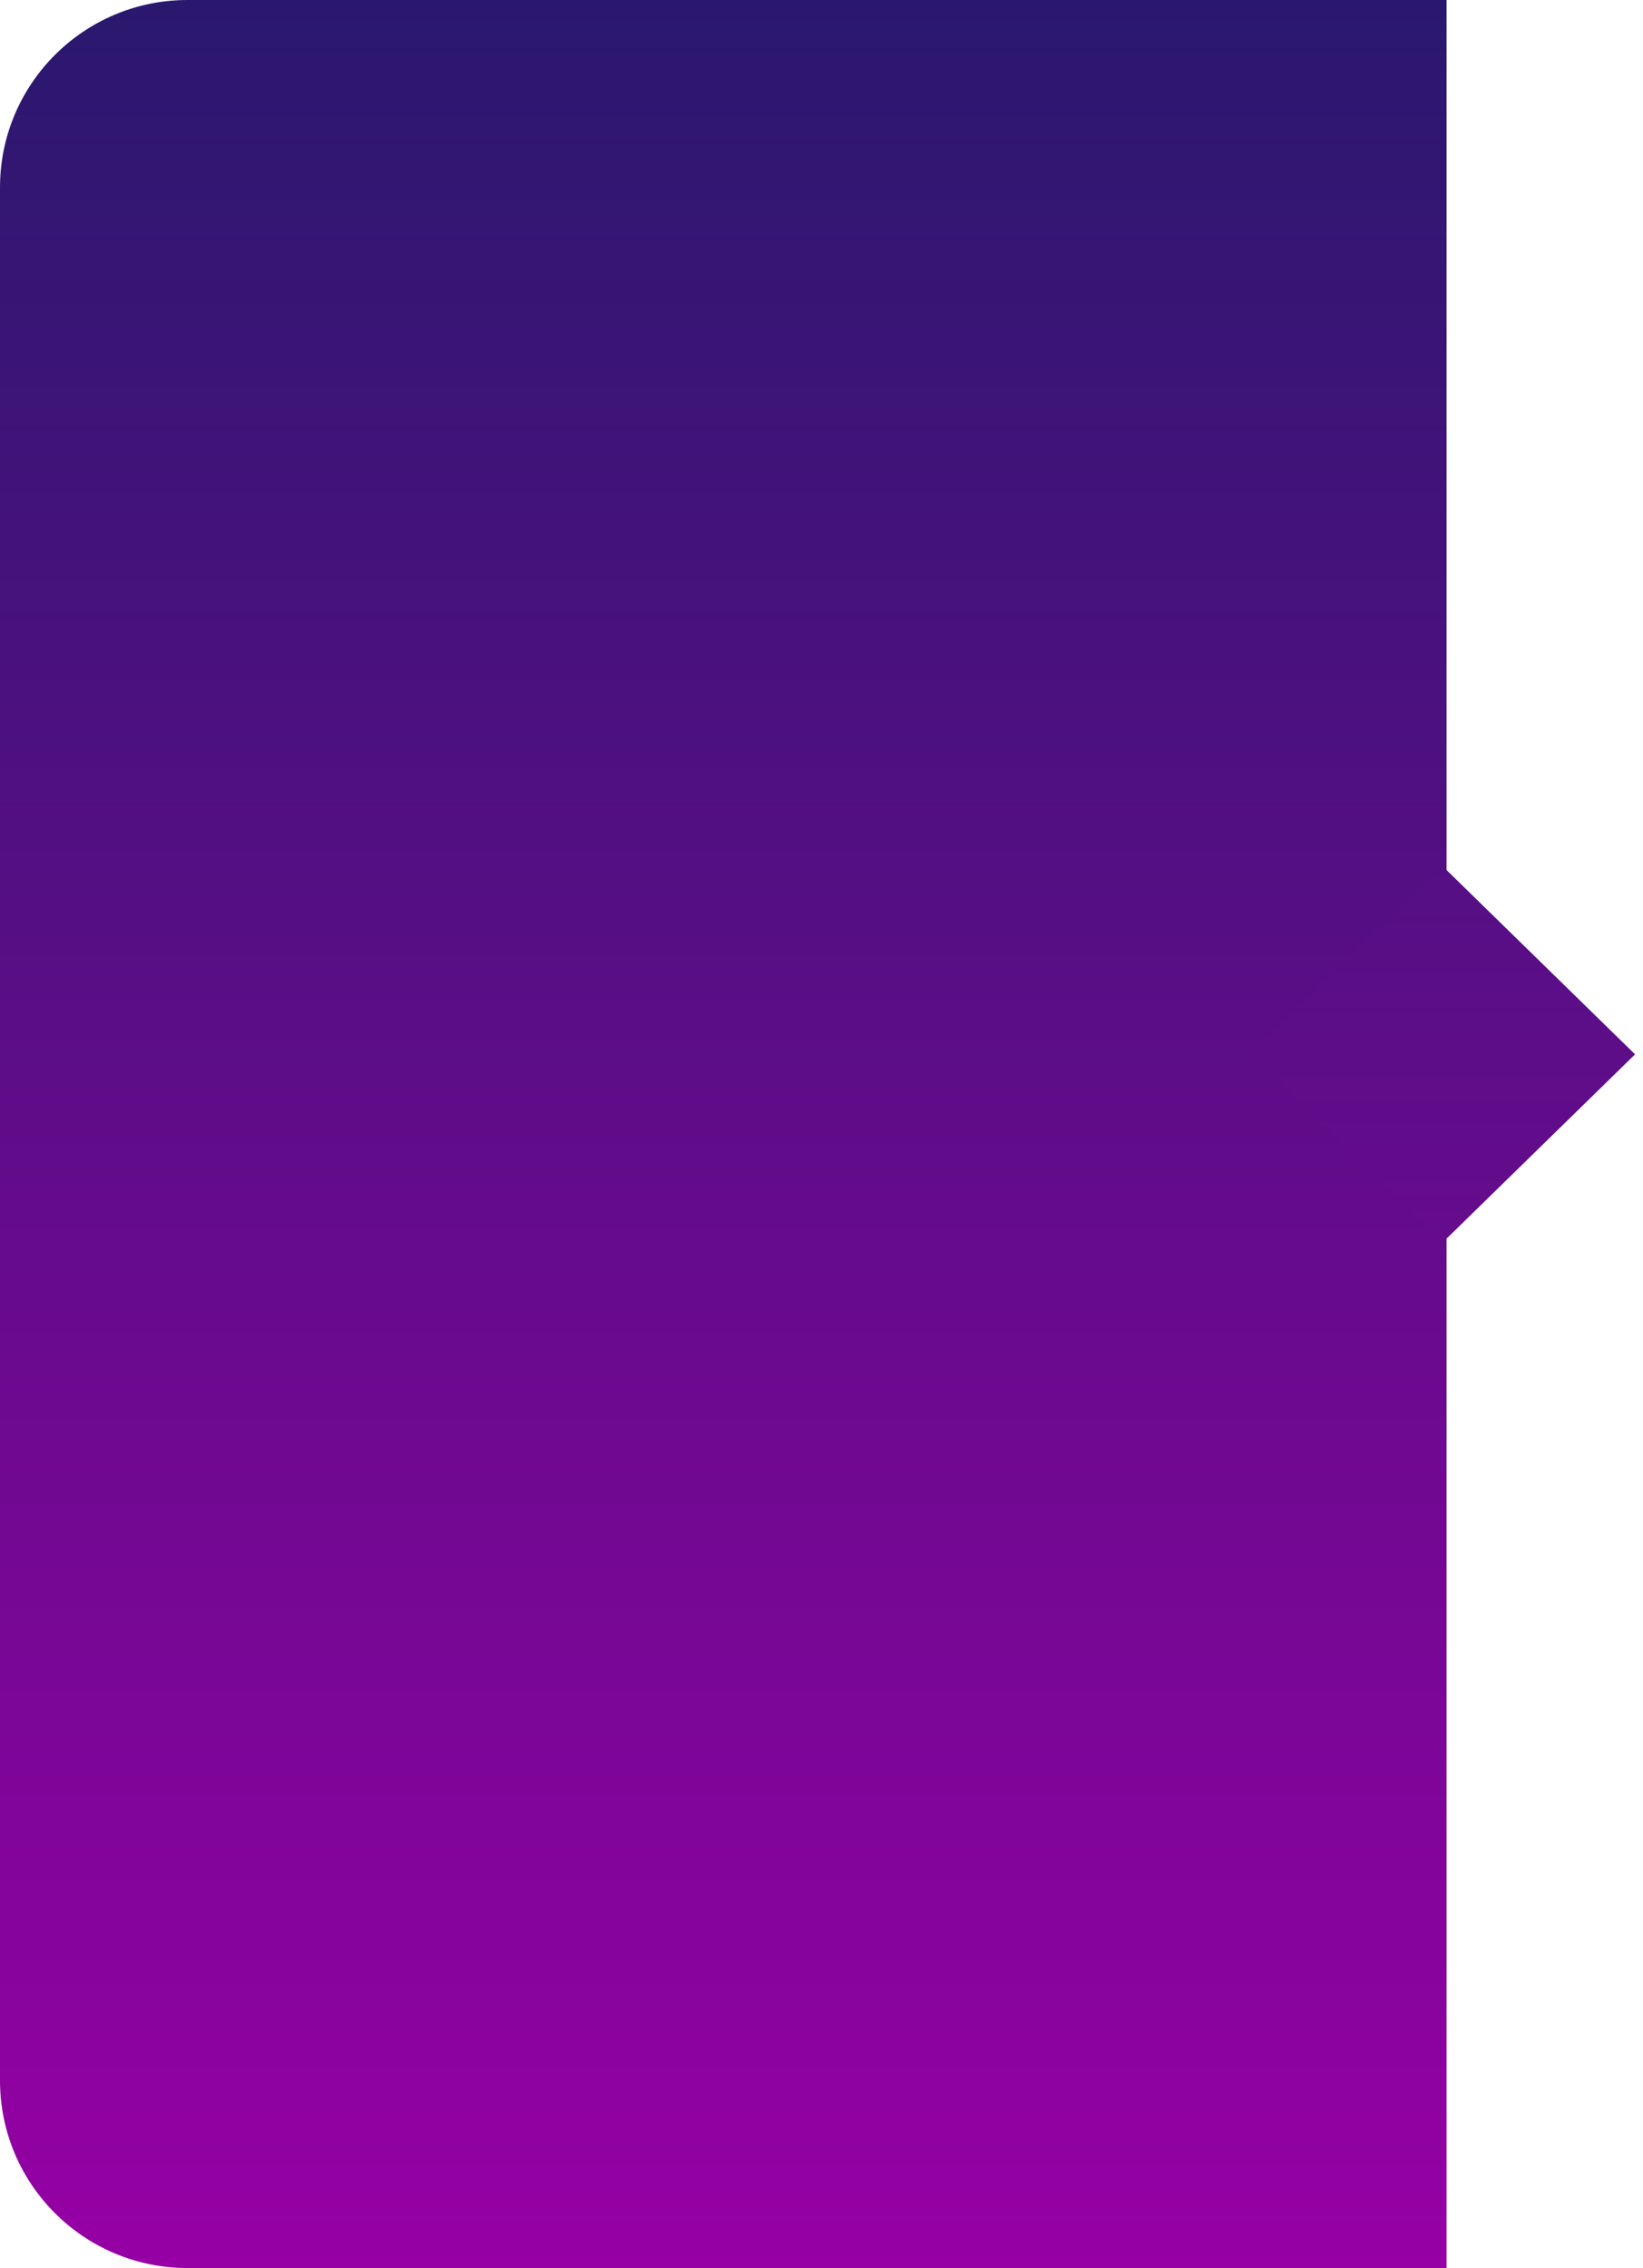 <svg width="184" height="254" viewBox="0 0 184 254" fill="none" xmlns="http://www.w3.org/2000/svg">
<path d="M0 21C0 9.402 9.402 0 21 0H162V254H21C9.402 254 0 244.598 0 233V21Z" fill="url(#paint0_linear_36_11950)"/>
<rect width="30.152" height="30.152" transform="matrix(0.715 0.699 -0.715 0.699 161.553 97)" fill="url(#paint1_linear_36_11950)"/>
<defs>
<linearGradient id="paint0_linear_36_11950" x1="81" y1="0" x2="81" y2="254" gradientUnits="userSpaceOnUse">
<stop stop-color="#2A186E"/>
<stop offset="1" stop-color="#9600A5"/>
</linearGradient>
<linearGradient id="paint1_linear_36_11950" x1="0.055" y1="-0.055" x2="30.316" y2="30.206" gradientUnits="userSpaceOnUse">
<stop stop-color="#550F84"/>
<stop offset="1" stop-color="#660B8D"/>
</linearGradient>
</defs>
</svg>
